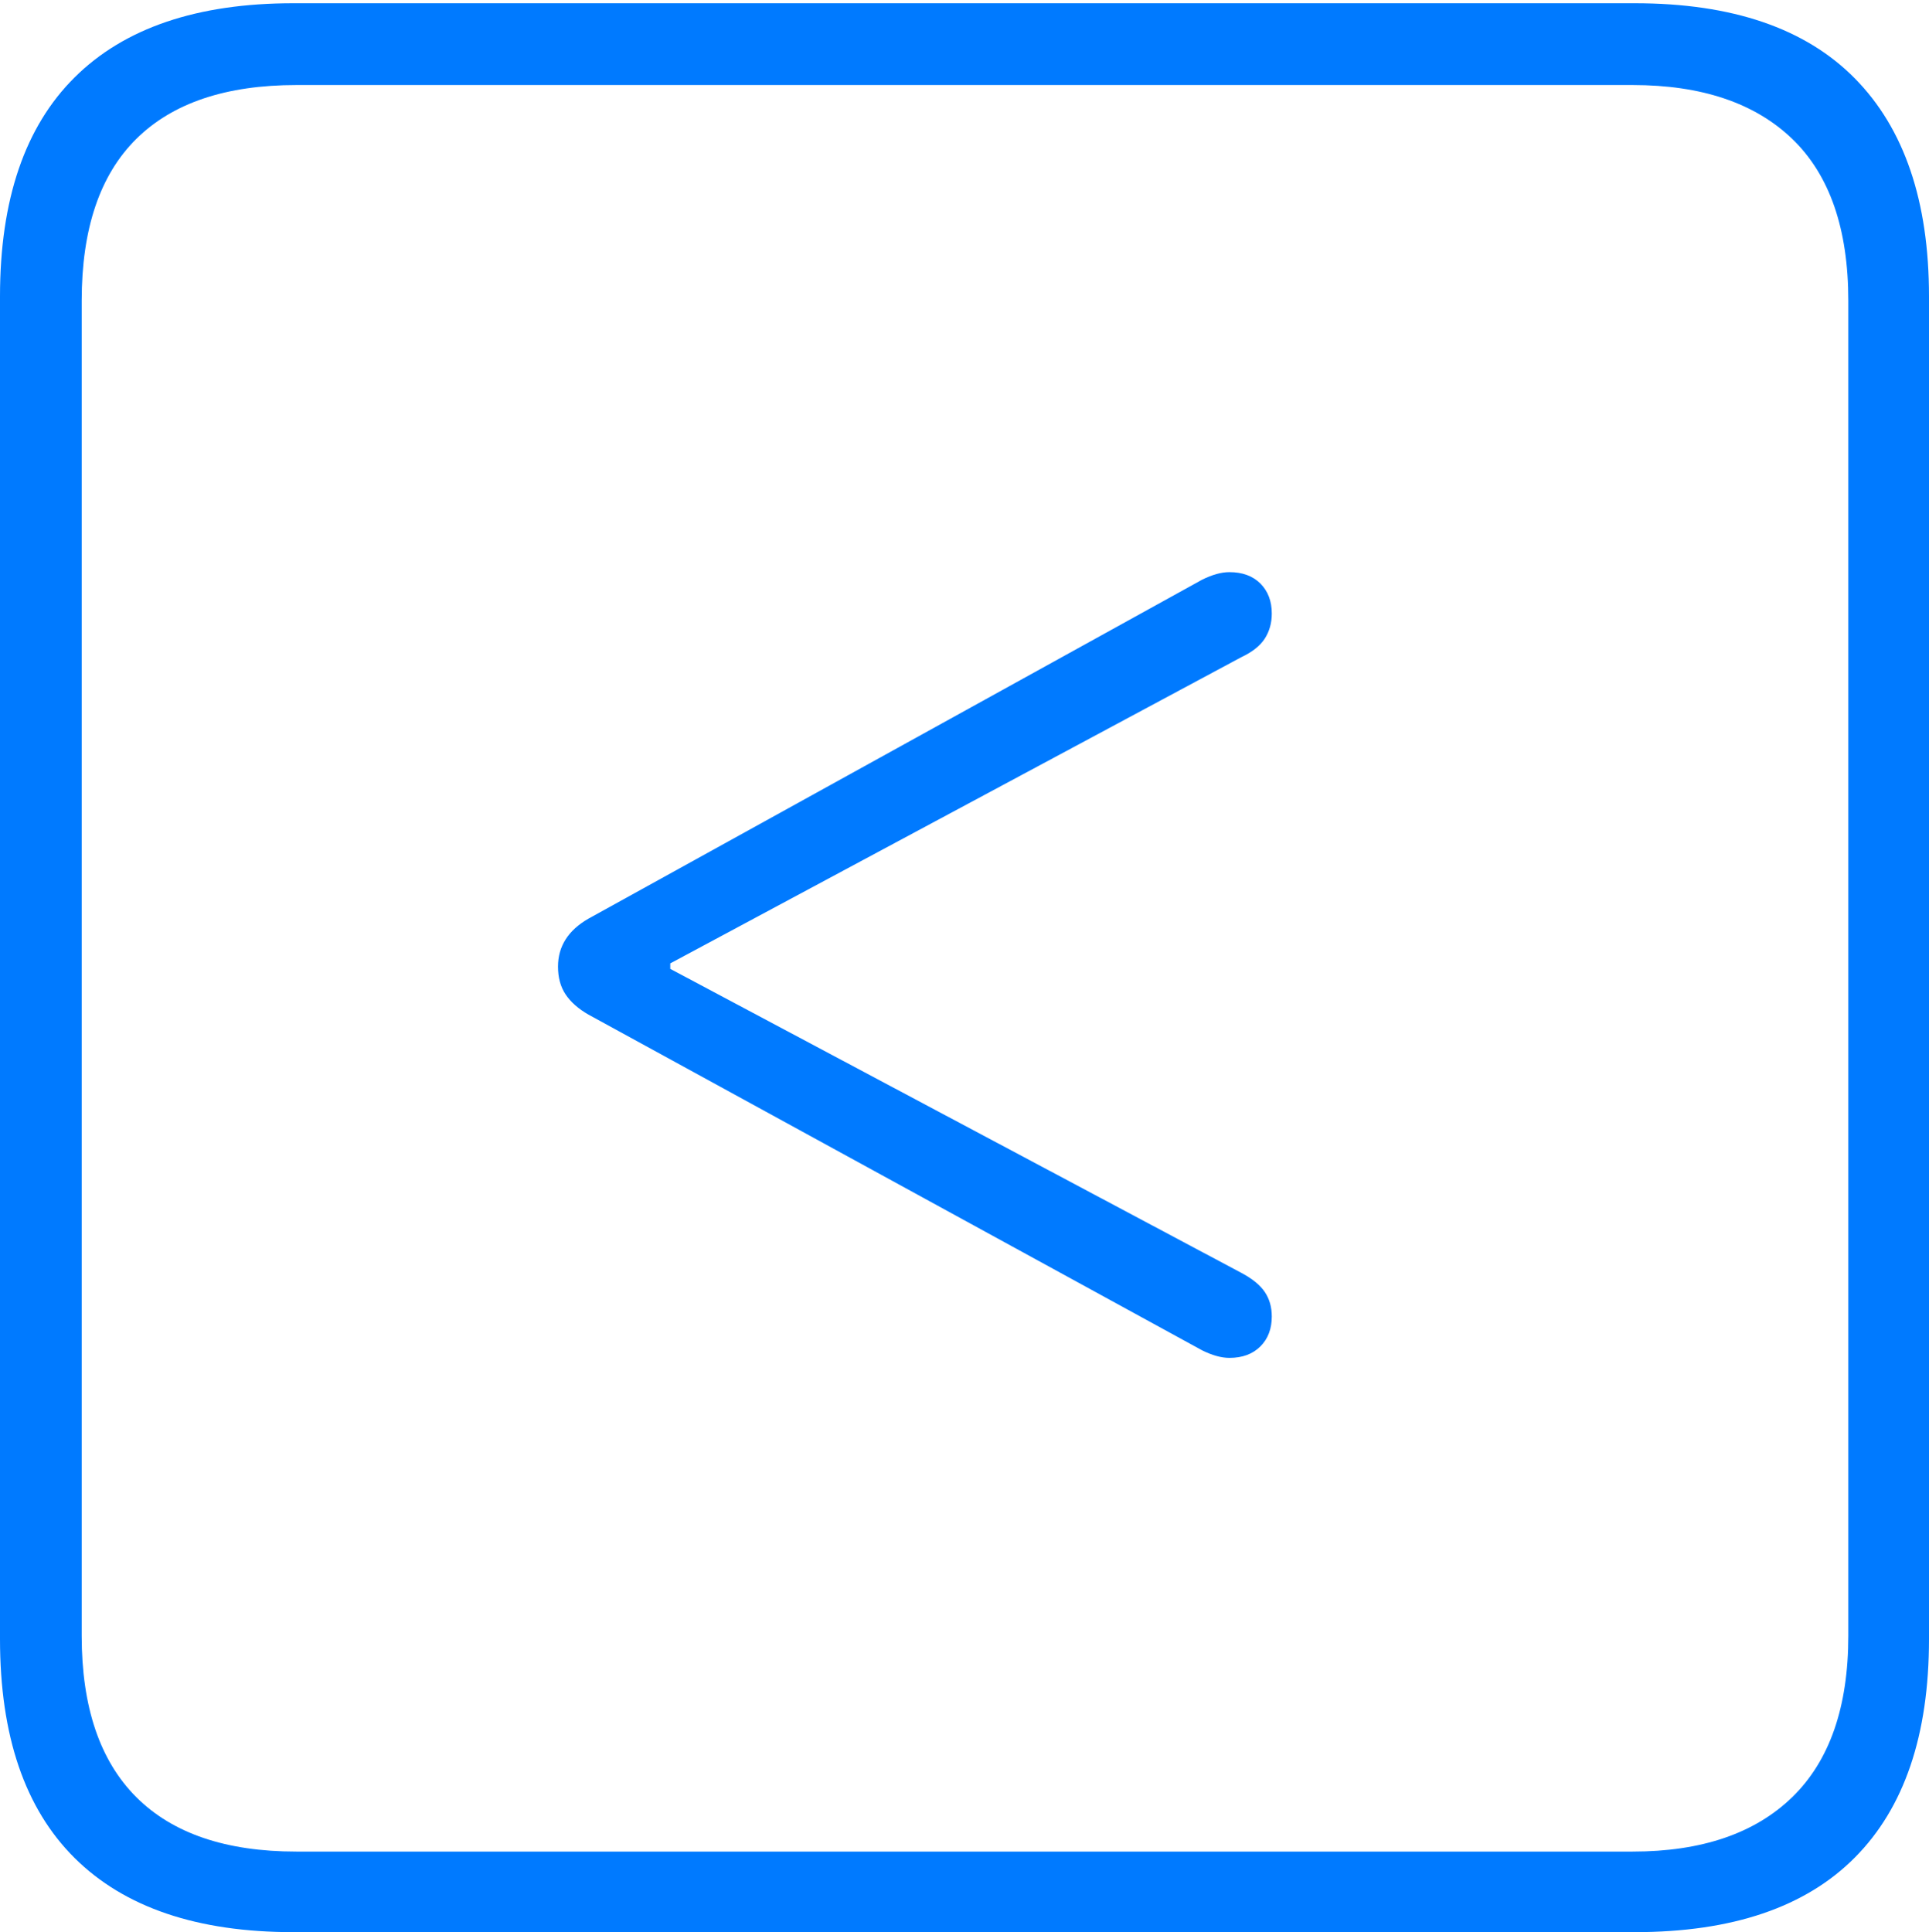 <?xml version="1.0" encoding="UTF-8"?>
<!--Generator: Apple Native CoreSVG 175-->
<!DOCTYPE svg
PUBLIC "-//W3C//DTD SVG 1.1//EN"
       "http://www.w3.org/Graphics/SVG/1.1/DTD/svg11.dtd">
<svg version="1.1" xmlns="http://www.w3.org/2000/svg" xmlns:xlink="http://www.w3.org/1999/xlink" width="17.285" height="17.314">
 <g>
  <rect height="17.314" opacity="0" width="17.285" x="0" y="0"/>
  <path d="M2.627 17.314L14.648 17.314Q15.957 17.314 16.621 16.645Q17.285 15.977 17.285 14.688L17.285 2.656Q17.285 1.377 16.621 0.703Q15.957 0.029 14.648 0.029L2.627 0.029Q1.338 0.029 0.669 0.693Q0 1.357 0 2.656L0 14.688Q0 15.986 0.669 16.65Q1.338 17.314 2.627 17.314ZM2.656 16.592Q1.709 16.592 1.221 16.104Q0.732 15.615 0.732 14.658L0.732 2.695Q0.732 1.729 1.221 1.245Q1.709 0.762 2.656 0.762L14.629 0.762Q15.557 0.762 16.06 1.245Q16.562 1.729 16.562 2.695L16.562 14.658Q16.562 15.615 16.06 16.104Q15.557 16.592 14.629 16.592ZM11.016 12.168Q11.191 12.168 11.294 12.065Q11.396 11.963 11.396 11.797Q11.396 11.67 11.333 11.577Q11.27 11.484 11.123 11.406L6.006 8.682L6.006 8.633L11.123 5.889Q11.27 5.82 11.333 5.723Q11.396 5.625 11.396 5.498Q11.396 5.332 11.294 5.229Q11.191 5.127 11.016 5.127Q10.908 5.127 10.771 5.195L5.273 8.232Q5 8.389 5 8.662Q5 8.809 5.068 8.911Q5.137 9.014 5.273 9.092L10.771 12.1Q10.908 12.168 11.016 12.168Z" fill="#007aff"/>
 </g>
</svg>
